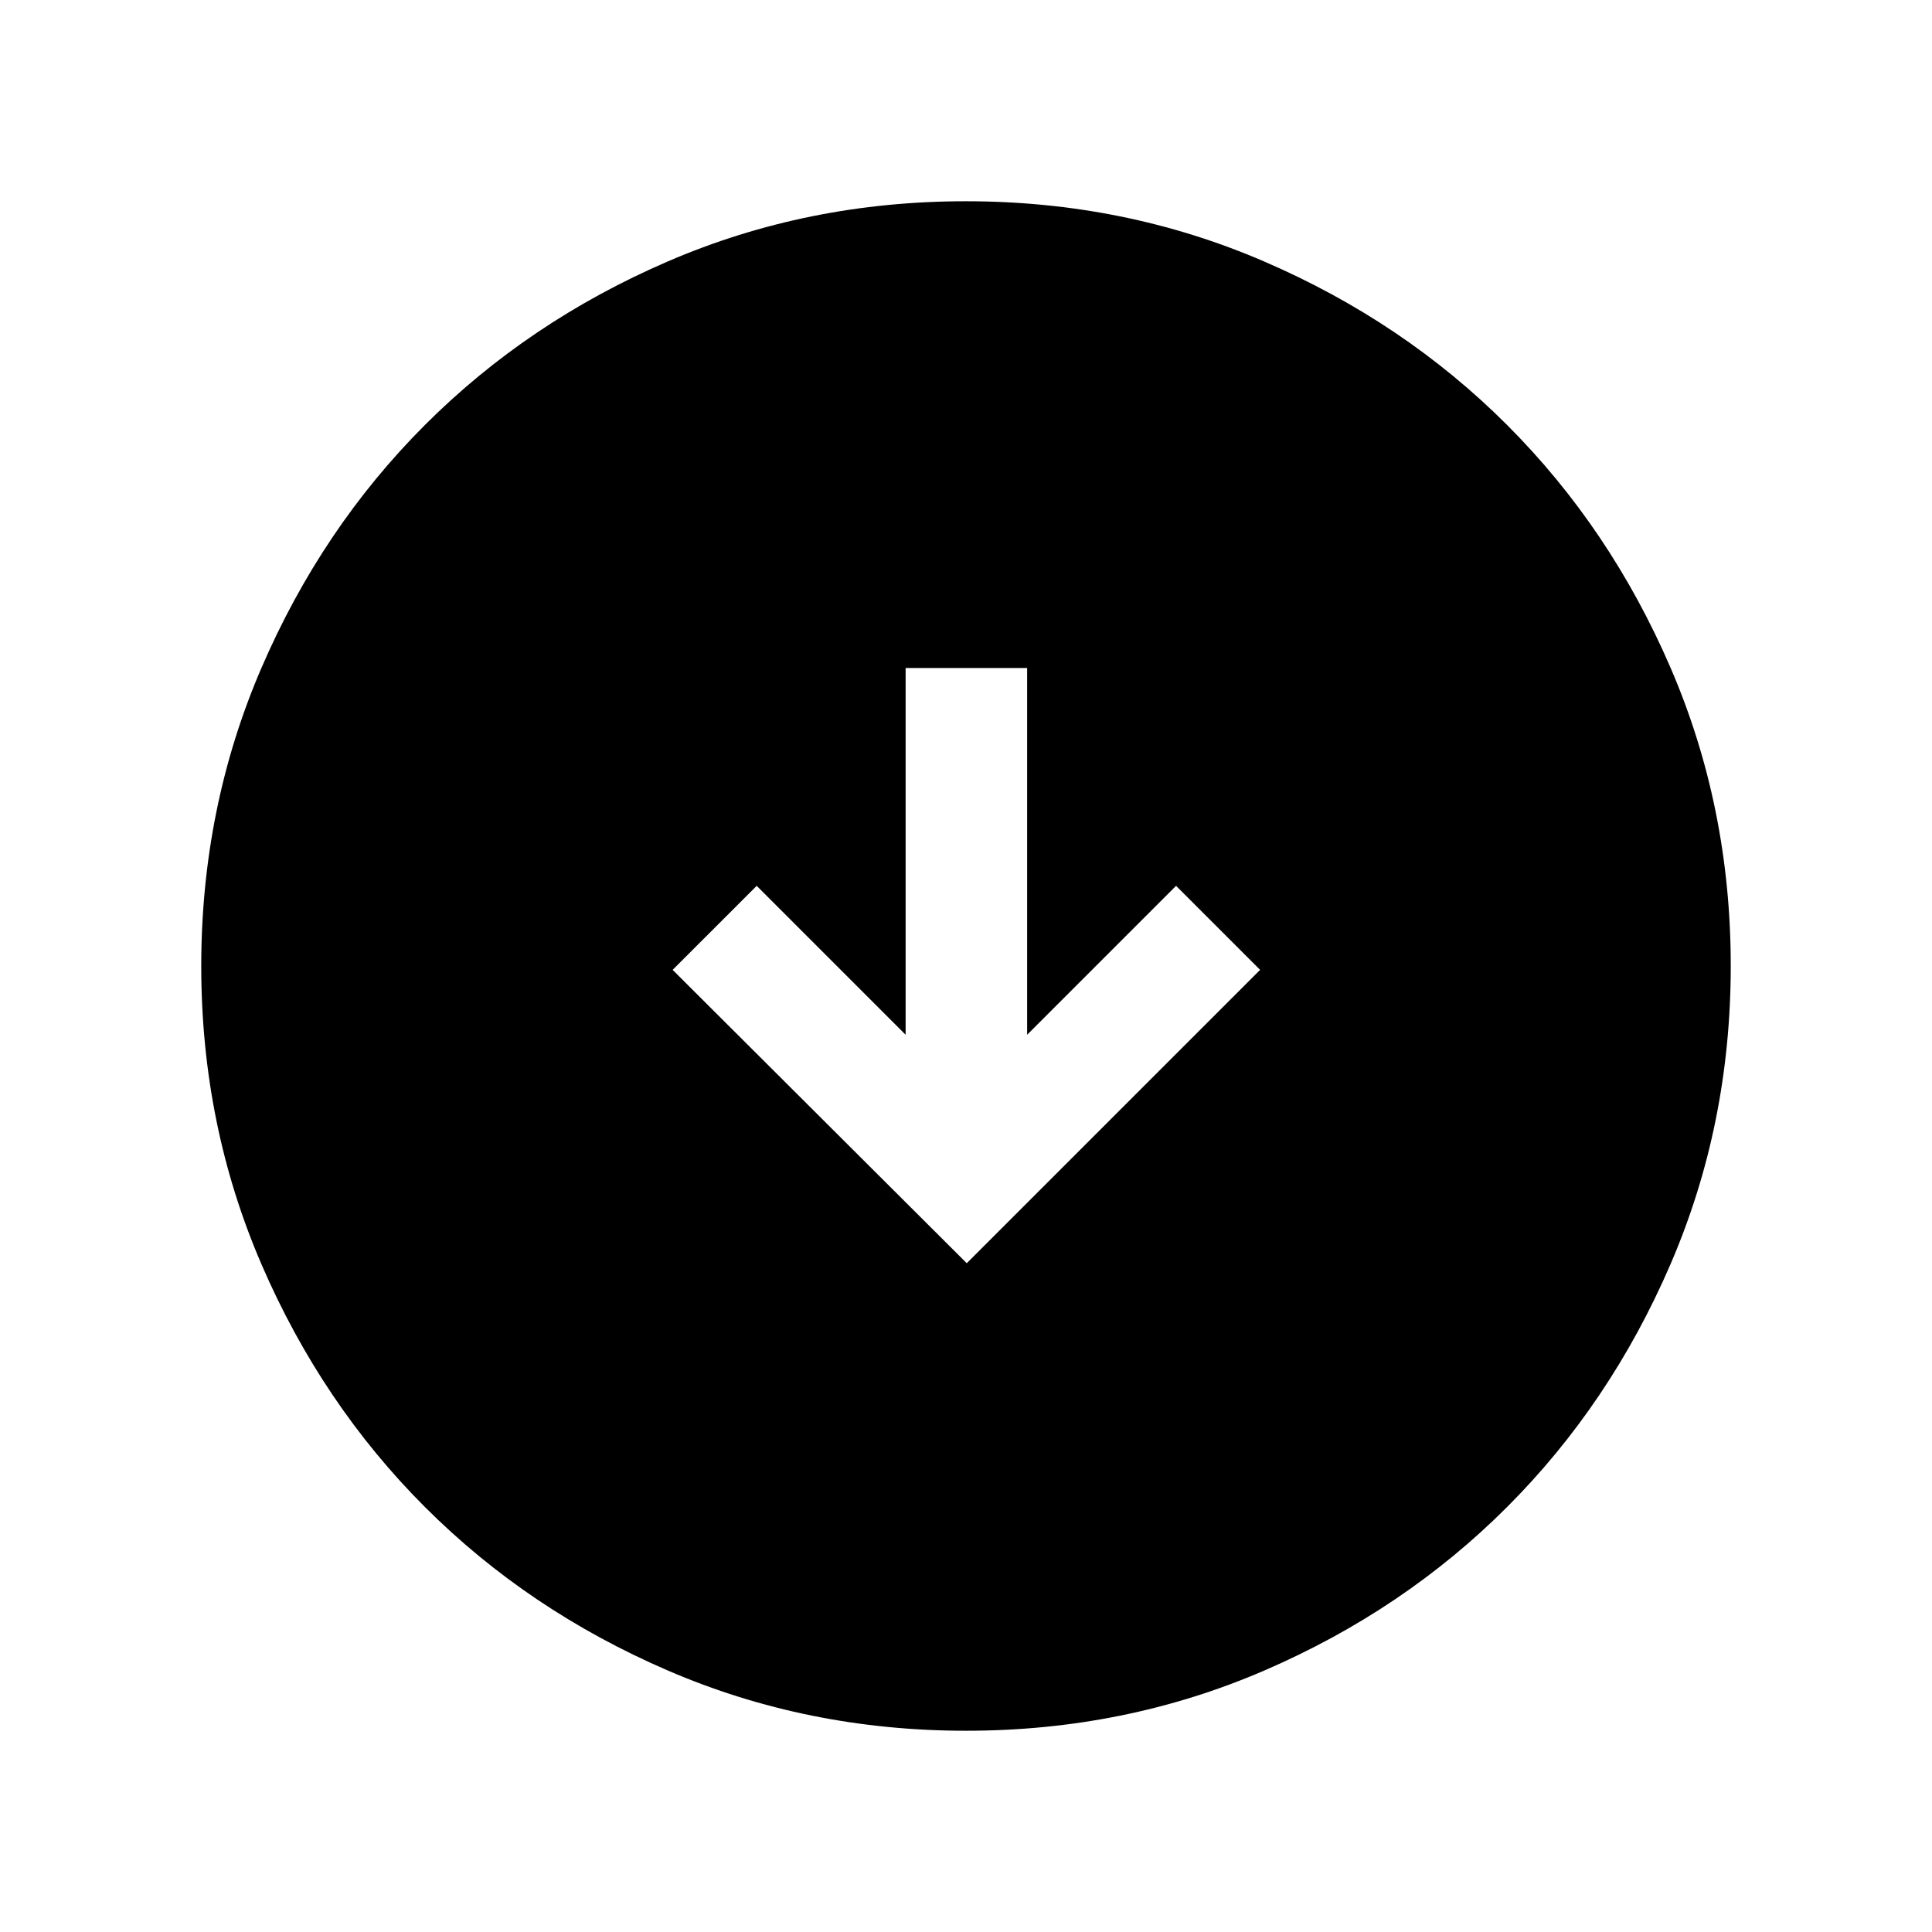 <svg xmlns="http://www.w3.org/2000/svg" height="24" viewBox="0 -960 960 960" width="24"><path d="m480.38-332.31 145.77-145.77-41.77-41.76-74 74v-182.24H450v182.24l-74-74-41.77 41.76 146.15 145.77ZM480.07-100q-78.84 0-148.21-29.92t-120.68-81.21q-51.31-51.29-81.25-120.63Q100-401.1 100-479.93q0-78.84 29.92-148.21t81.21-120.68q51.29-51.31 120.63-81.25Q401.1-860 479.93-860q78.84 0 148.21 29.92t120.68 81.21q51.31 51.29 81.25 120.63Q860-558.9 860-480.07q0 78.84-29.92 148.21t-81.21 120.68q-51.29 51.31-120.63 81.25Q558.9-100 480.07-100Z"/></svg>